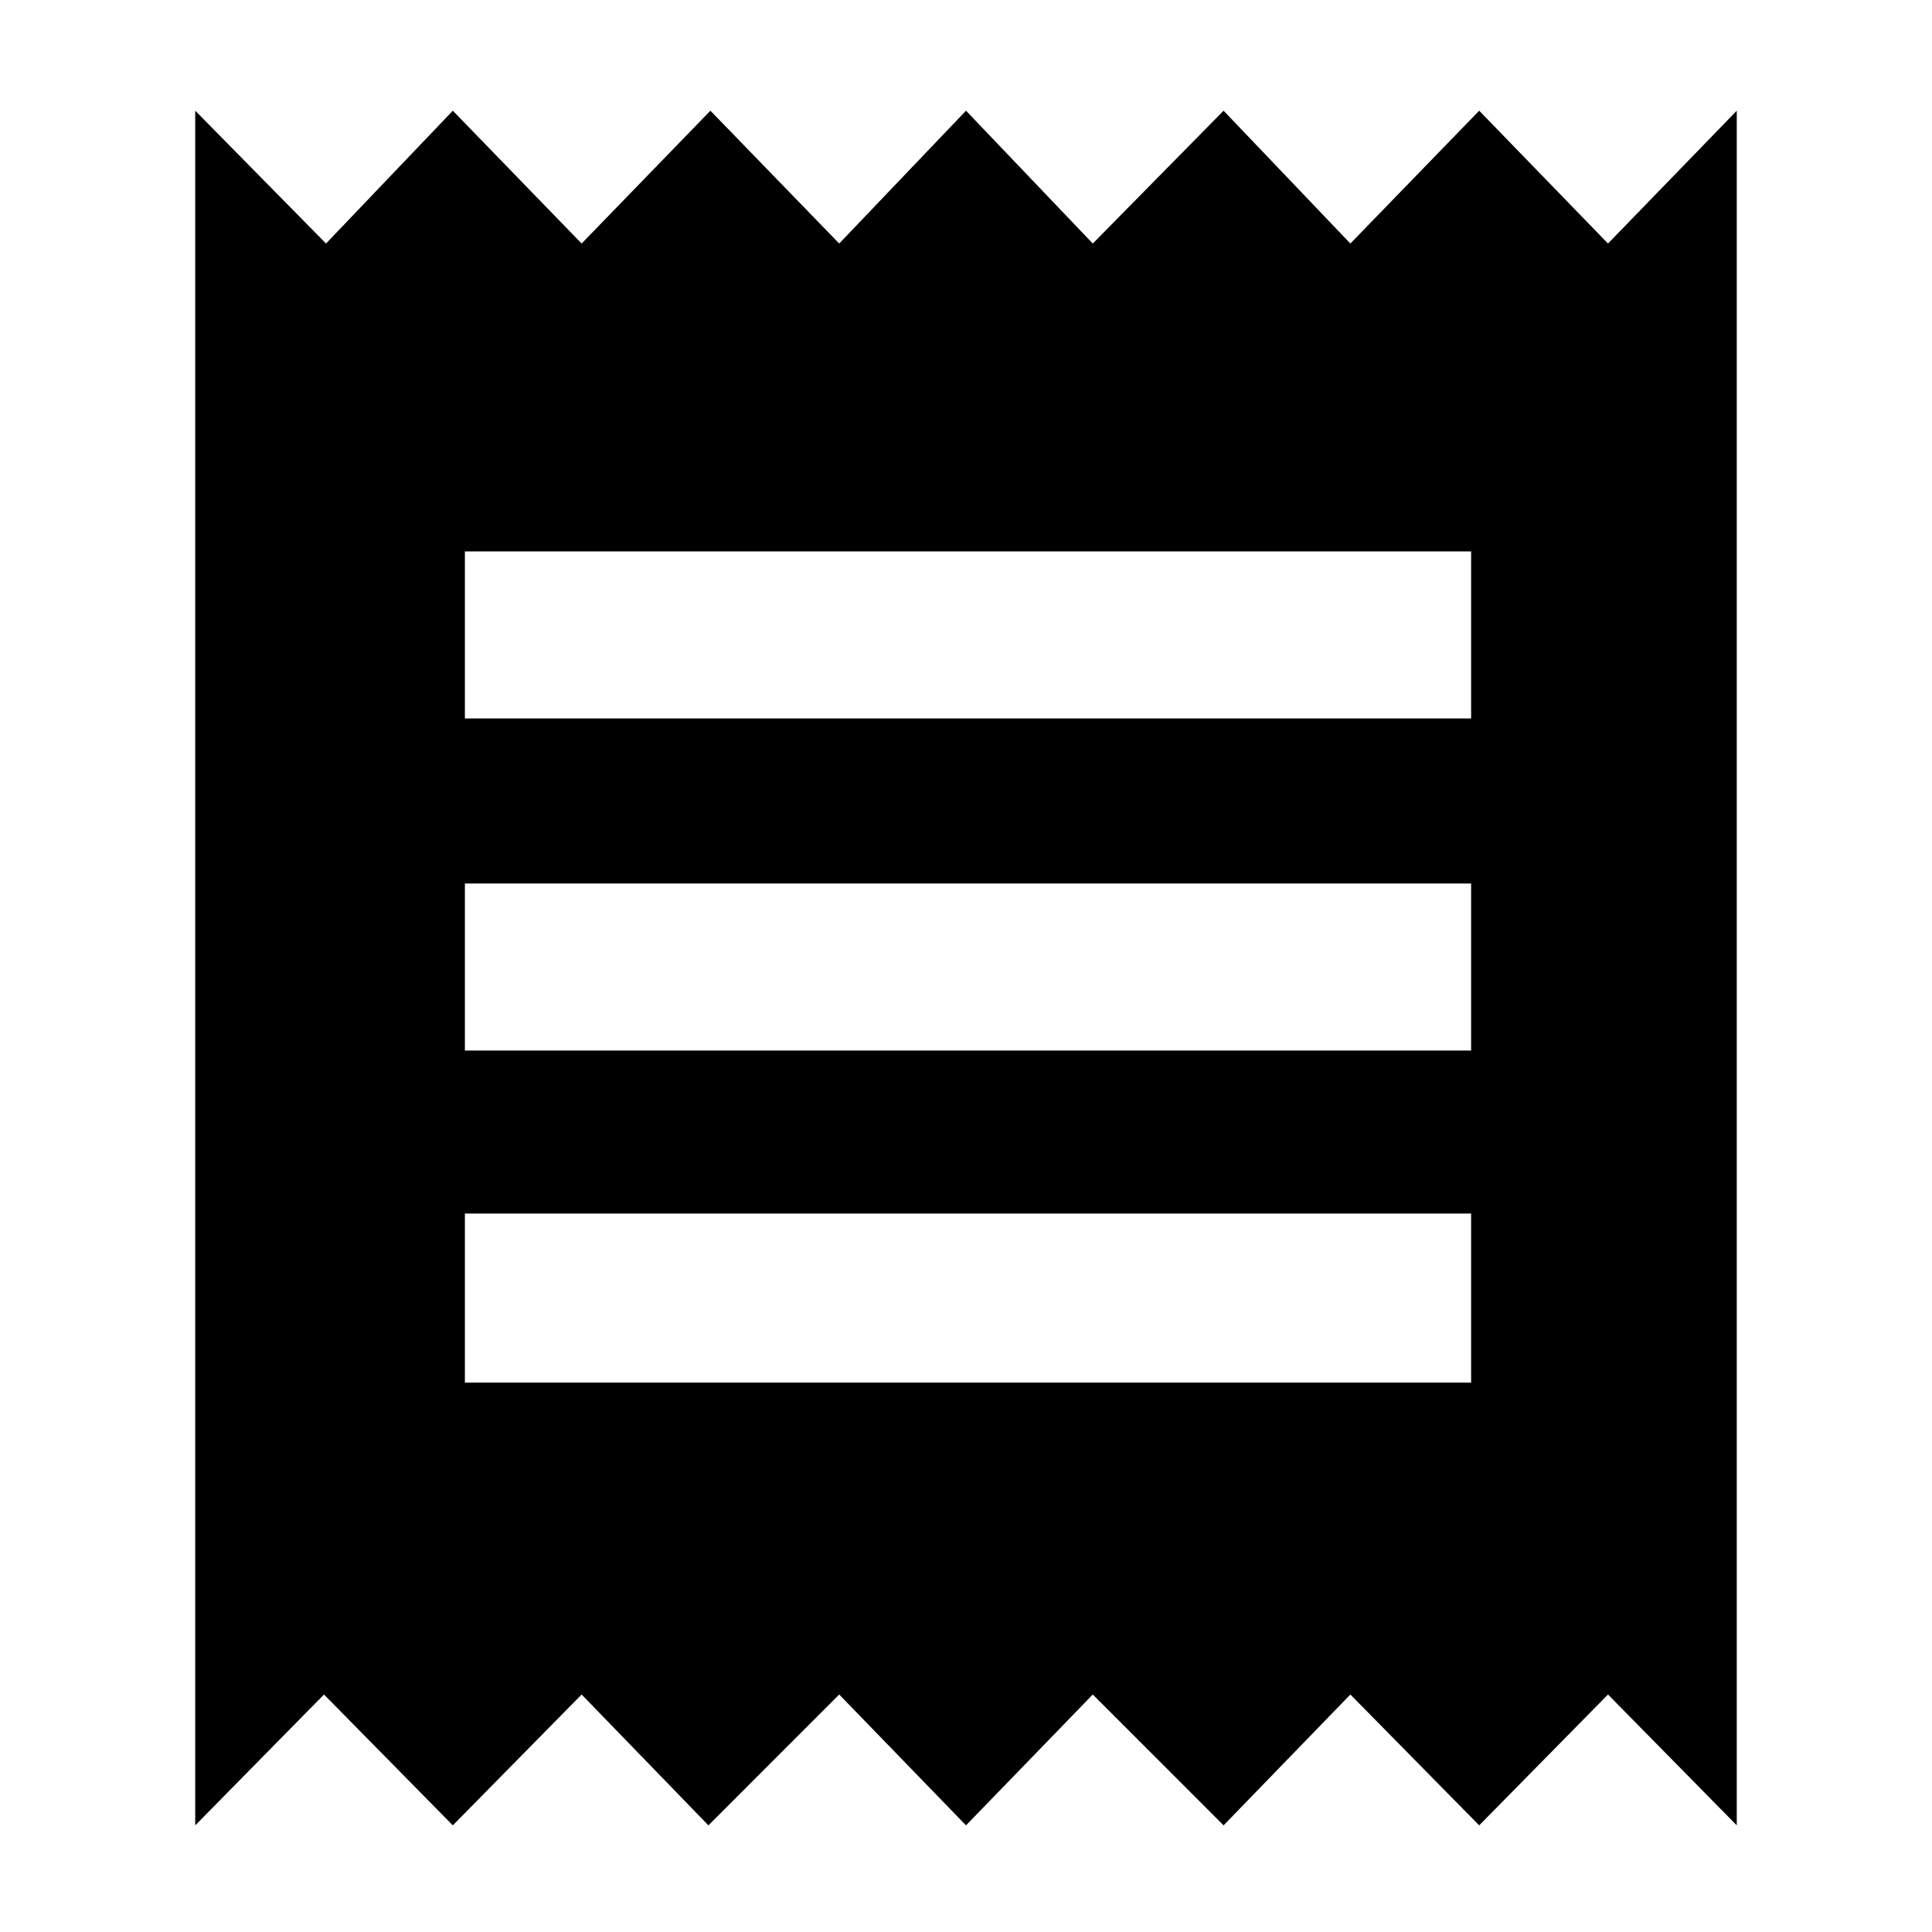 <svg xmlns="http://www.w3.org/2000/svg" height="40" width="40"><path d="M4.042 37.792v-35.5l2.708 2.75 2.625-2.75 2.667 2.75 2.666-2.75 2.667 2.75L20 2.292l2.625 2.75 2.708-2.75 2.625 2.75 2.667-2.75 2.667 2.75 2.666-2.75v35.5l-2.666-2.709-2.667 2.709-2.667-2.709-2.625 2.709-2.708-2.709L20 37.792l-2.625-2.709-2.708 2.709-2.625-2.709-2.667 2.709-2.667-2.709Zm5.583-9.167h20.833v-3.5H9.625Zm0-6.875h20.833v-3.458H9.625Zm0-6.875h20.833v-3.458H9.625Z"/></svg>